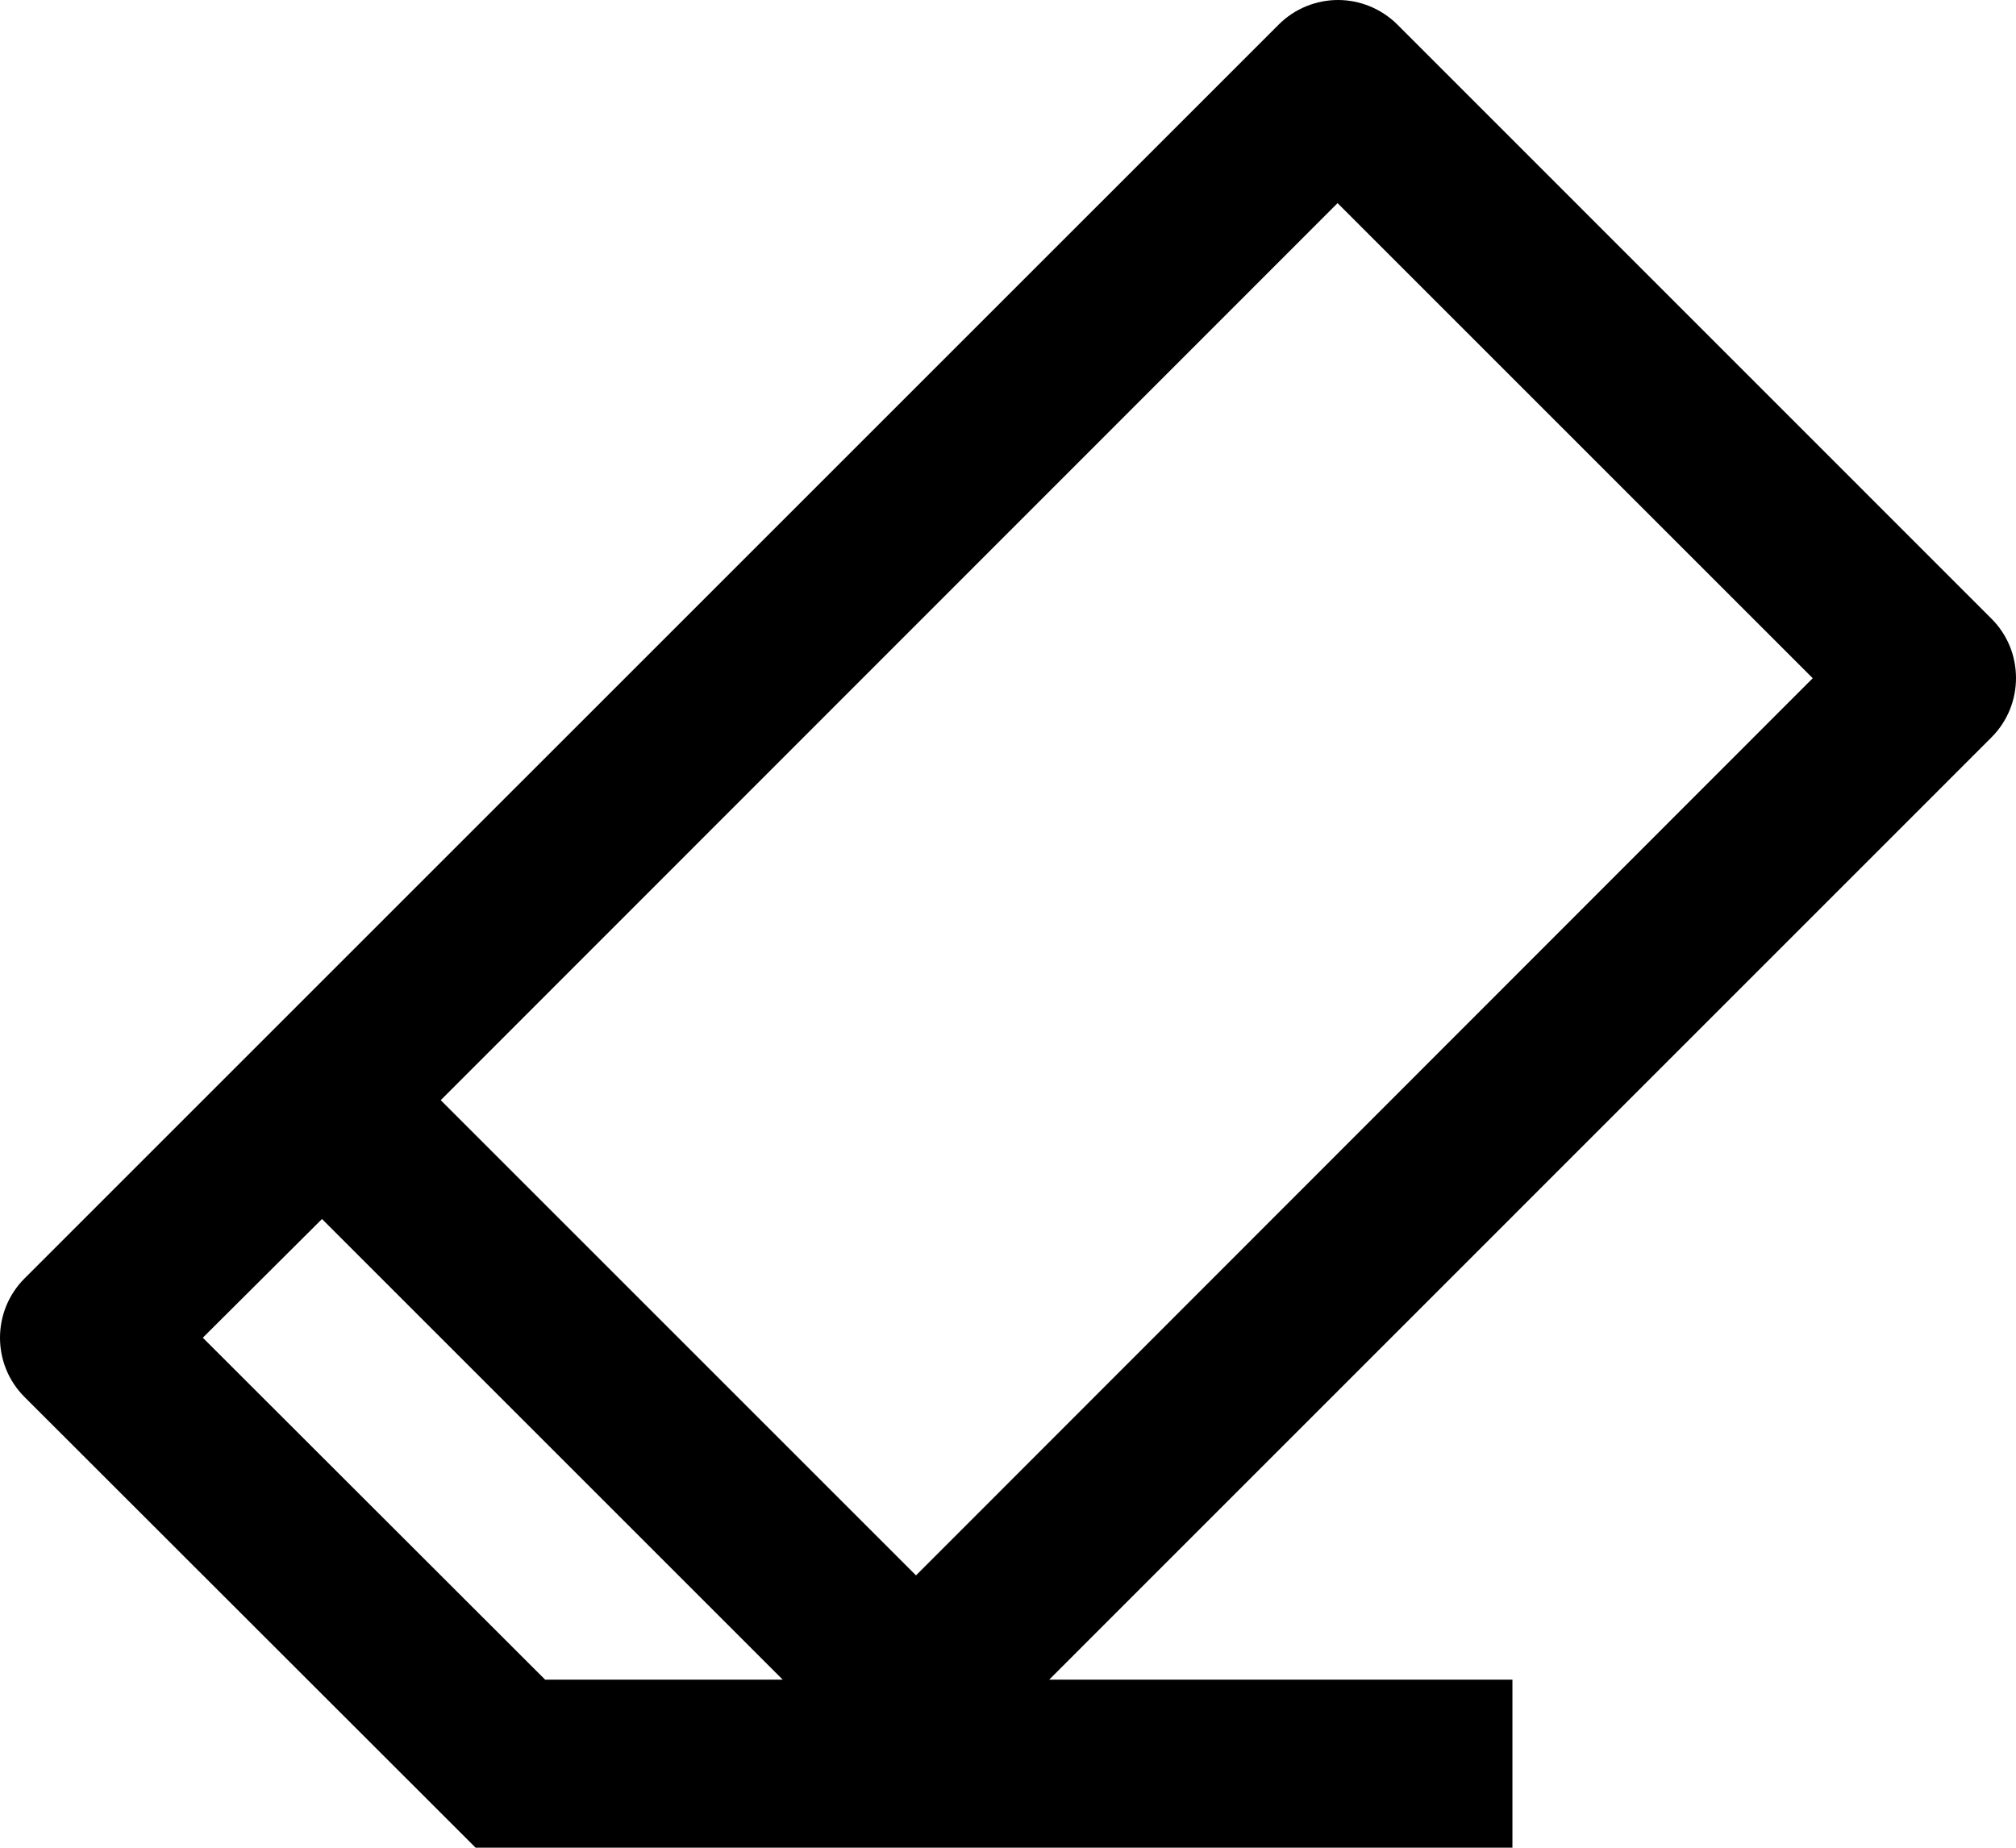 <?xml version="1.0" encoding="UTF-8" standalone="no"?>
<svg
   xmlns:dc="http://purl.org/dc/elements/1.1/"
   xmlns:cc="http://creativecommons.org/ns#"
   xmlns:rdf="http://www.w3.org/1999/02/22-rdf-syntax-ns#"
   xmlns:svg="http://www.w3.org/2000/svg"
   xmlns="http://www.w3.org/2000/svg"
   xmlns:sodipodi="http://sodipodi.sourceforge.net/DTD/sodipodi-0.dtd"
   xmlns:inkscape="http://www.inkscape.org/namespaces/inkscape"
   width="17.455"
   height="16"
   fill-rule="evenodd"
   clip-rule="evenodd"
   version="1.1"
   id="svg4"
   sodipodi:docname="eraser-tool-svg.svg"
   inkscape:version="1.0.2-2 (e86c870879, 2021-01-15)">
  <defs
     id="defs8" />
  <sodipodi:namedview
     pagecolor="#ffffff"
     bordercolor="#666666"
     borderopacity="1"
     objecttolerance="10"
     gridtolerance="10"
     guidetolerance="10"
     inkscape:pageopacity="0"
     inkscape:pageshadow="2"
     inkscape:window-width="1920"
     inkscape:window-height="1001"
     id="namedview6"
     showgrid="false"
     inkscape:zoom="34.152842"
     inkscape:cx="12"
     inkscape:cy="11"
     inkscape:window-x="-9"
     inkscape:window-y="-9"
     inkscape:window-maximized="1"
     inkscape:current-layer="svg4" />
  <path
     d="M 4.118,16 0.213,12.098 C 0.071,11.956 0,11.771 0,11.584 0,11.398 0.071,11.212 0.213,11.07 L 11.071,0.213 C 11.212,0.072 11.399,0 11.585,0 c 0.185,0 0.372,0.072 0.514,0.213 l 5.143,5.144 c 0.143,0.142 0.213,0.328 0.213,0.515 0,0.186 -0.071,0.372 -0.213,0.514 L 9.084,14.545 H 13.095 V 16 Z M 6.777,14.545 2.788,10.556 1.756,11.584 4.72,14.545 Z M 11.581,1.759 3.816,9.527 7.931,13.642 15.695,5.873 Z"
     id="path2"
     style="stroke-width:0.727" />
</svg>
